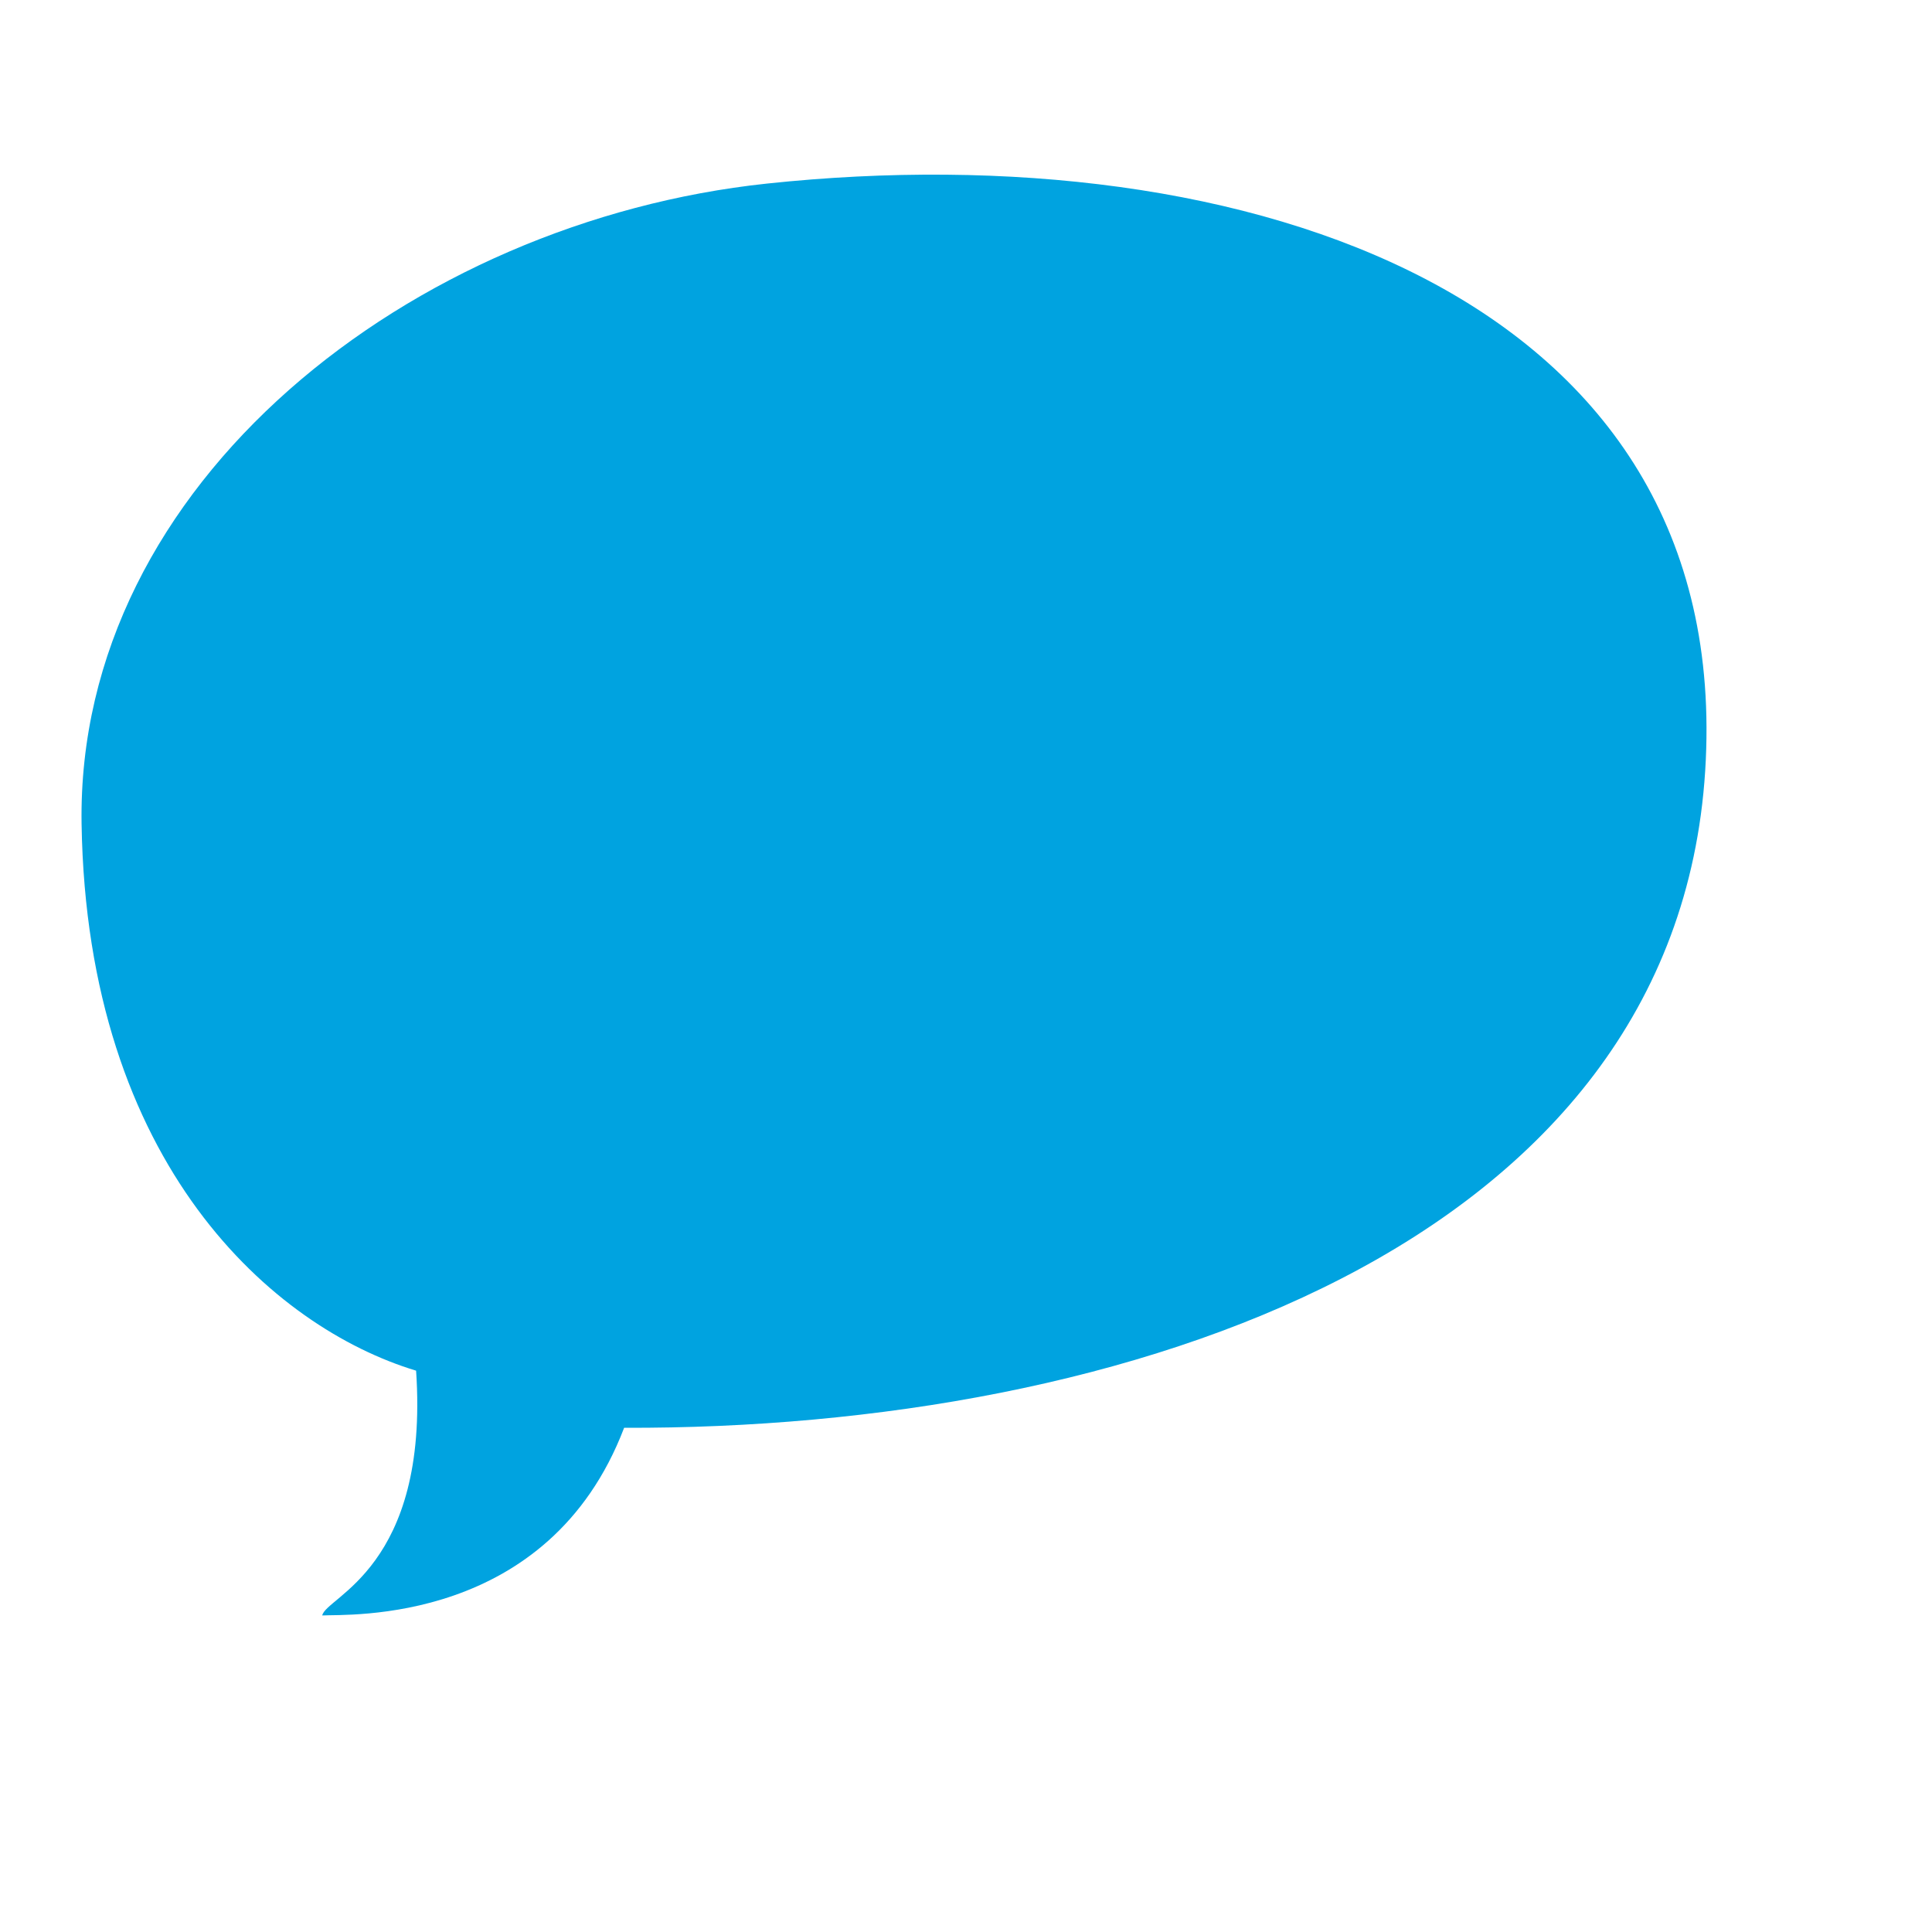 <?xml version="1.0" standalone="no"?>
<!DOCTYPE svg PUBLIC "-//W3C//DTD SVG 20010904//EN" "http://www.w3.org/TR/2001/REC-SVG-20010904/DTD/svg10.dtd">
<!-- Created using Karbon, part of Calligra: http://www.calligra.org/karbon -->
<svg xmlns="http://www.w3.org/2000/svg" xmlns:xlink="http://www.w3.org/1999/xlink" width="38.4pt" height="38.4pt">
<defs/>
<g id="layer1">
  <path id="shape0" transform="translate(2.16, 4.628)" fill="#00a3e0" fill-rule="evenodd" stroke="#003bc3" stroke-width="0" stroke-linecap="square" stroke-linejoin="bevel" d="M0.002 17.21C-0.143 8.162 8.749 1.238 18.164 0.237C30.85 -1.112 43.83 3.195 43.029 15.805C42.227 28.414 27.682 33.255 14.38 33.21C12.375 38.464 7.031 38.144 6.38 38.183C6.469 37.691 9.22 36.918 8.867 31.696C5.093 30.556 0.146 26.258 0.002 17.21Z"/>
 </g>
</svg>
